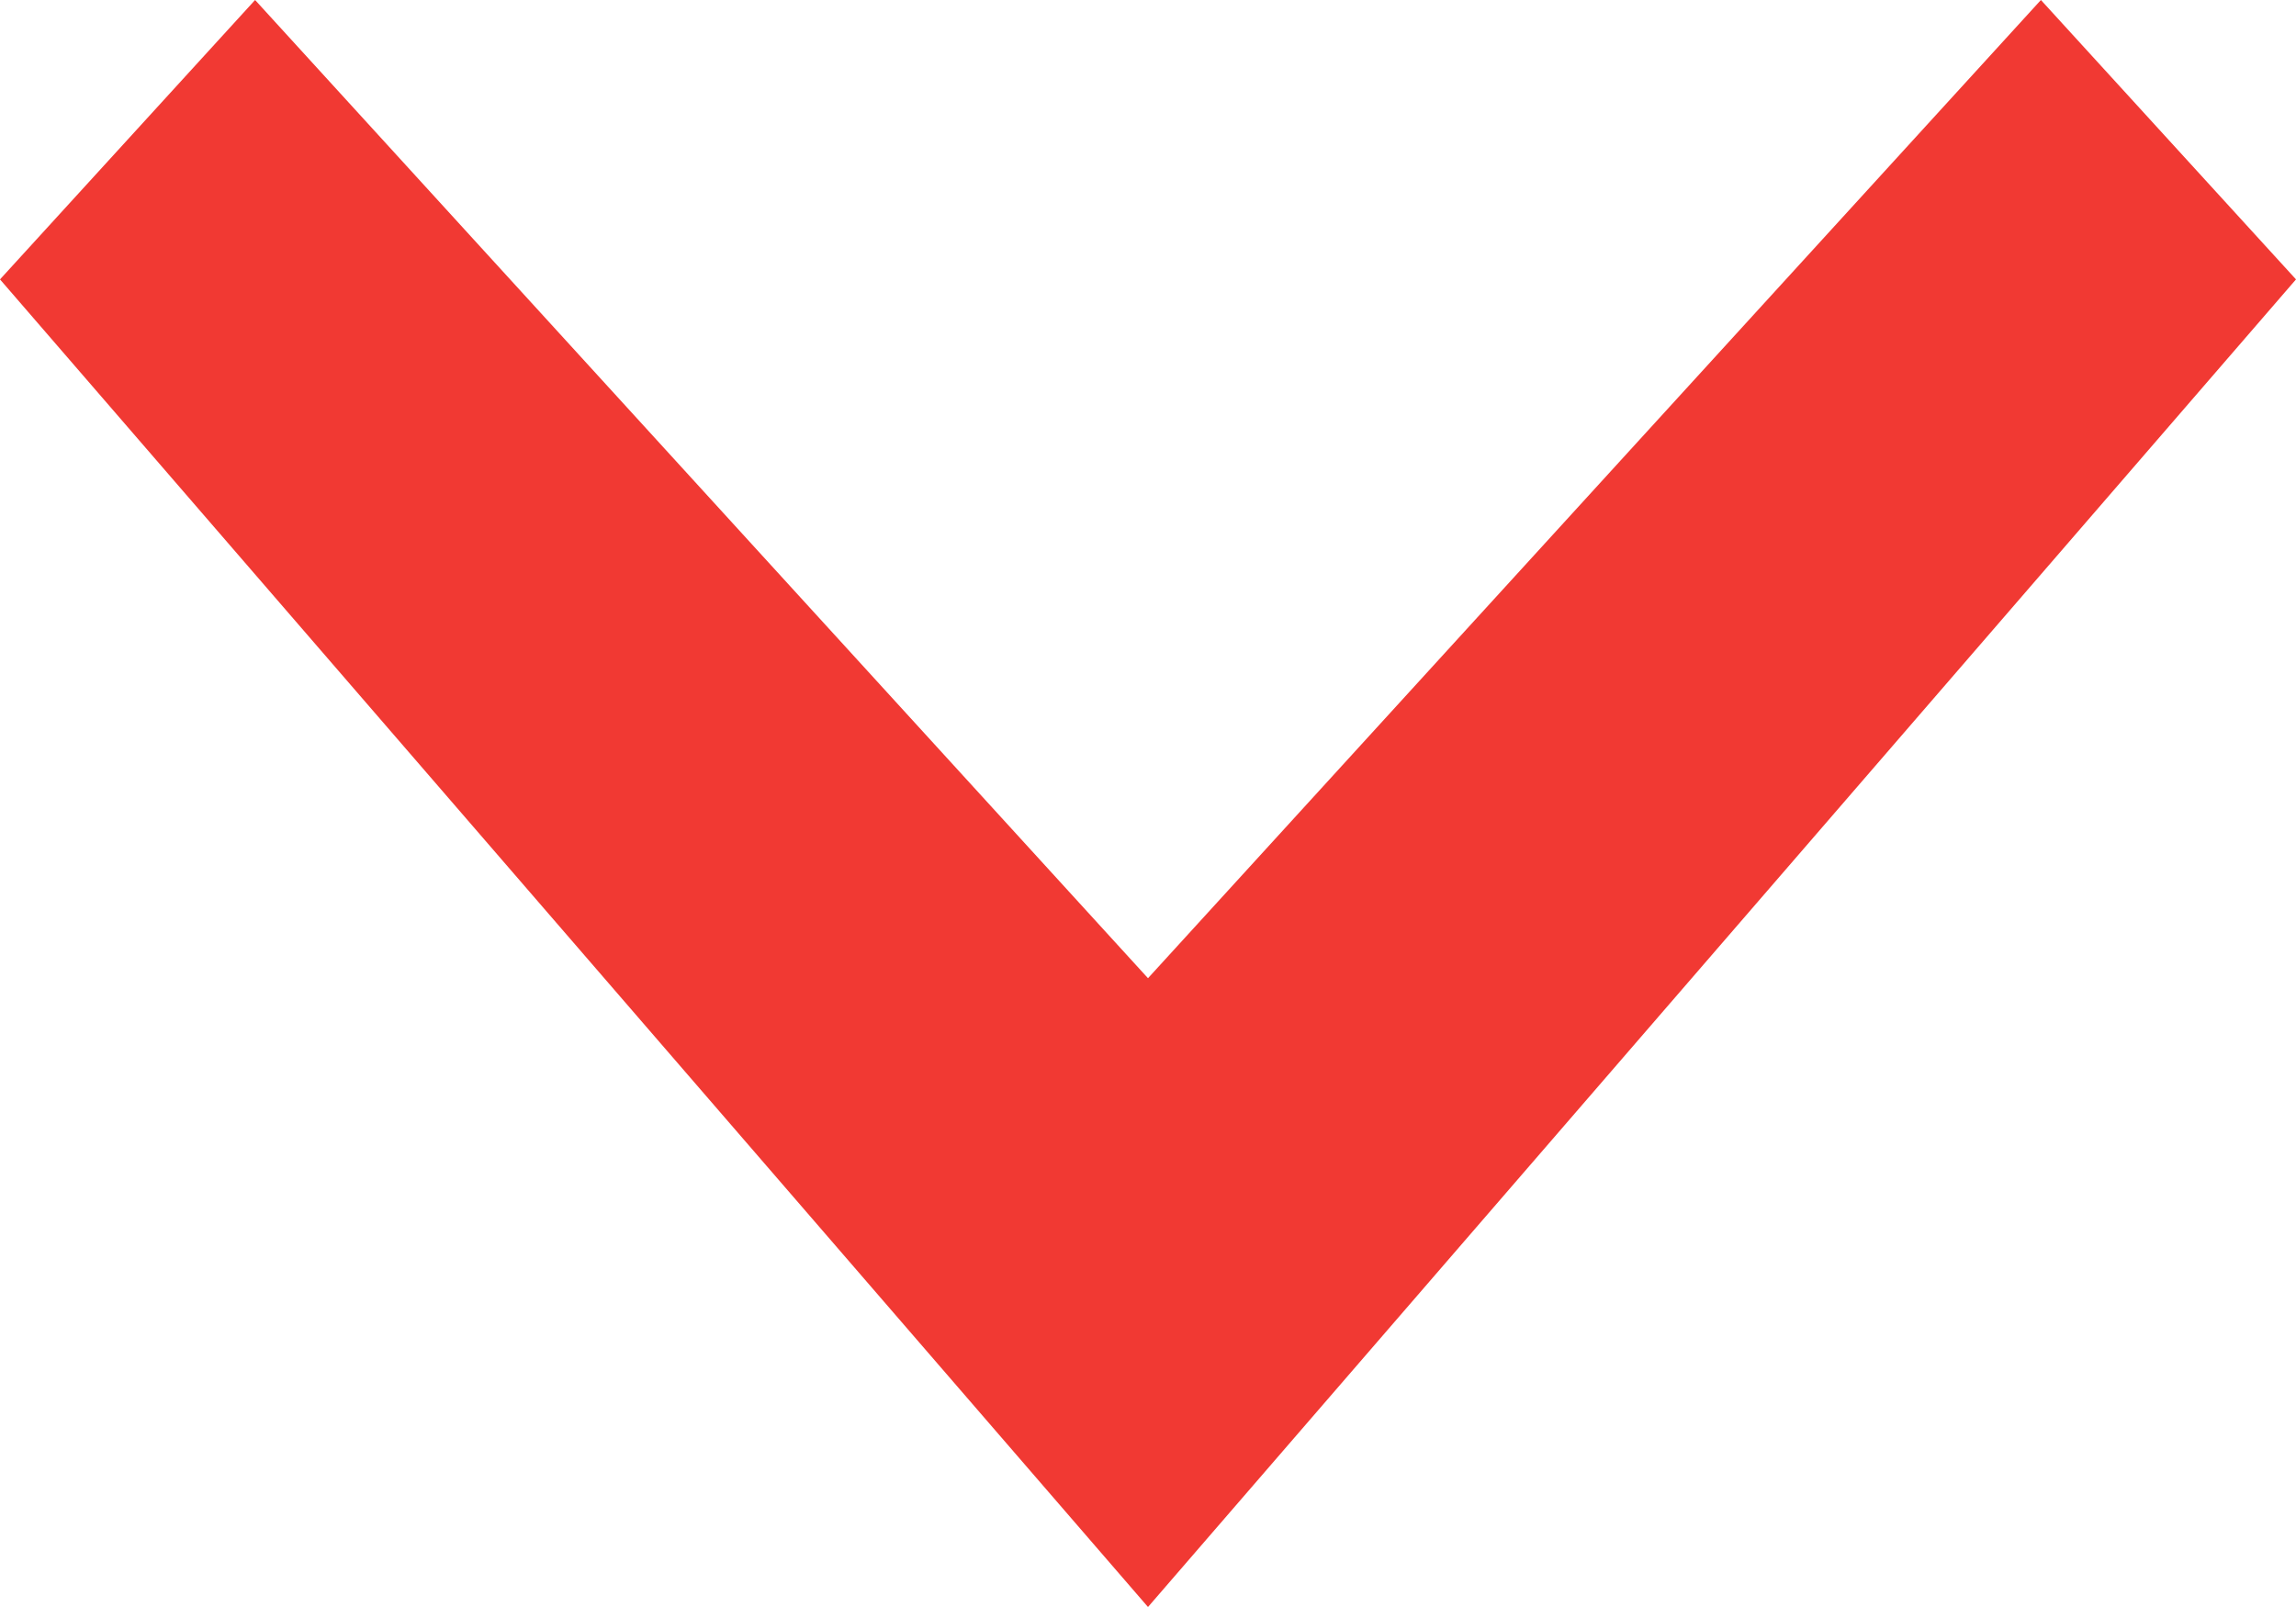 <svg width="10" height="7" viewBox="0 0 10 7" fill="none" xmlns="http://www.w3.org/2000/svg">
<path d="M8.889 -4.85682e-08L10 1.217L5 7L-5.32139e-08 1.217L1.111 -3.88546e-07L5 4.261L8.889 -4.85682e-08Z" fill="#F13933"/>
</svg>
